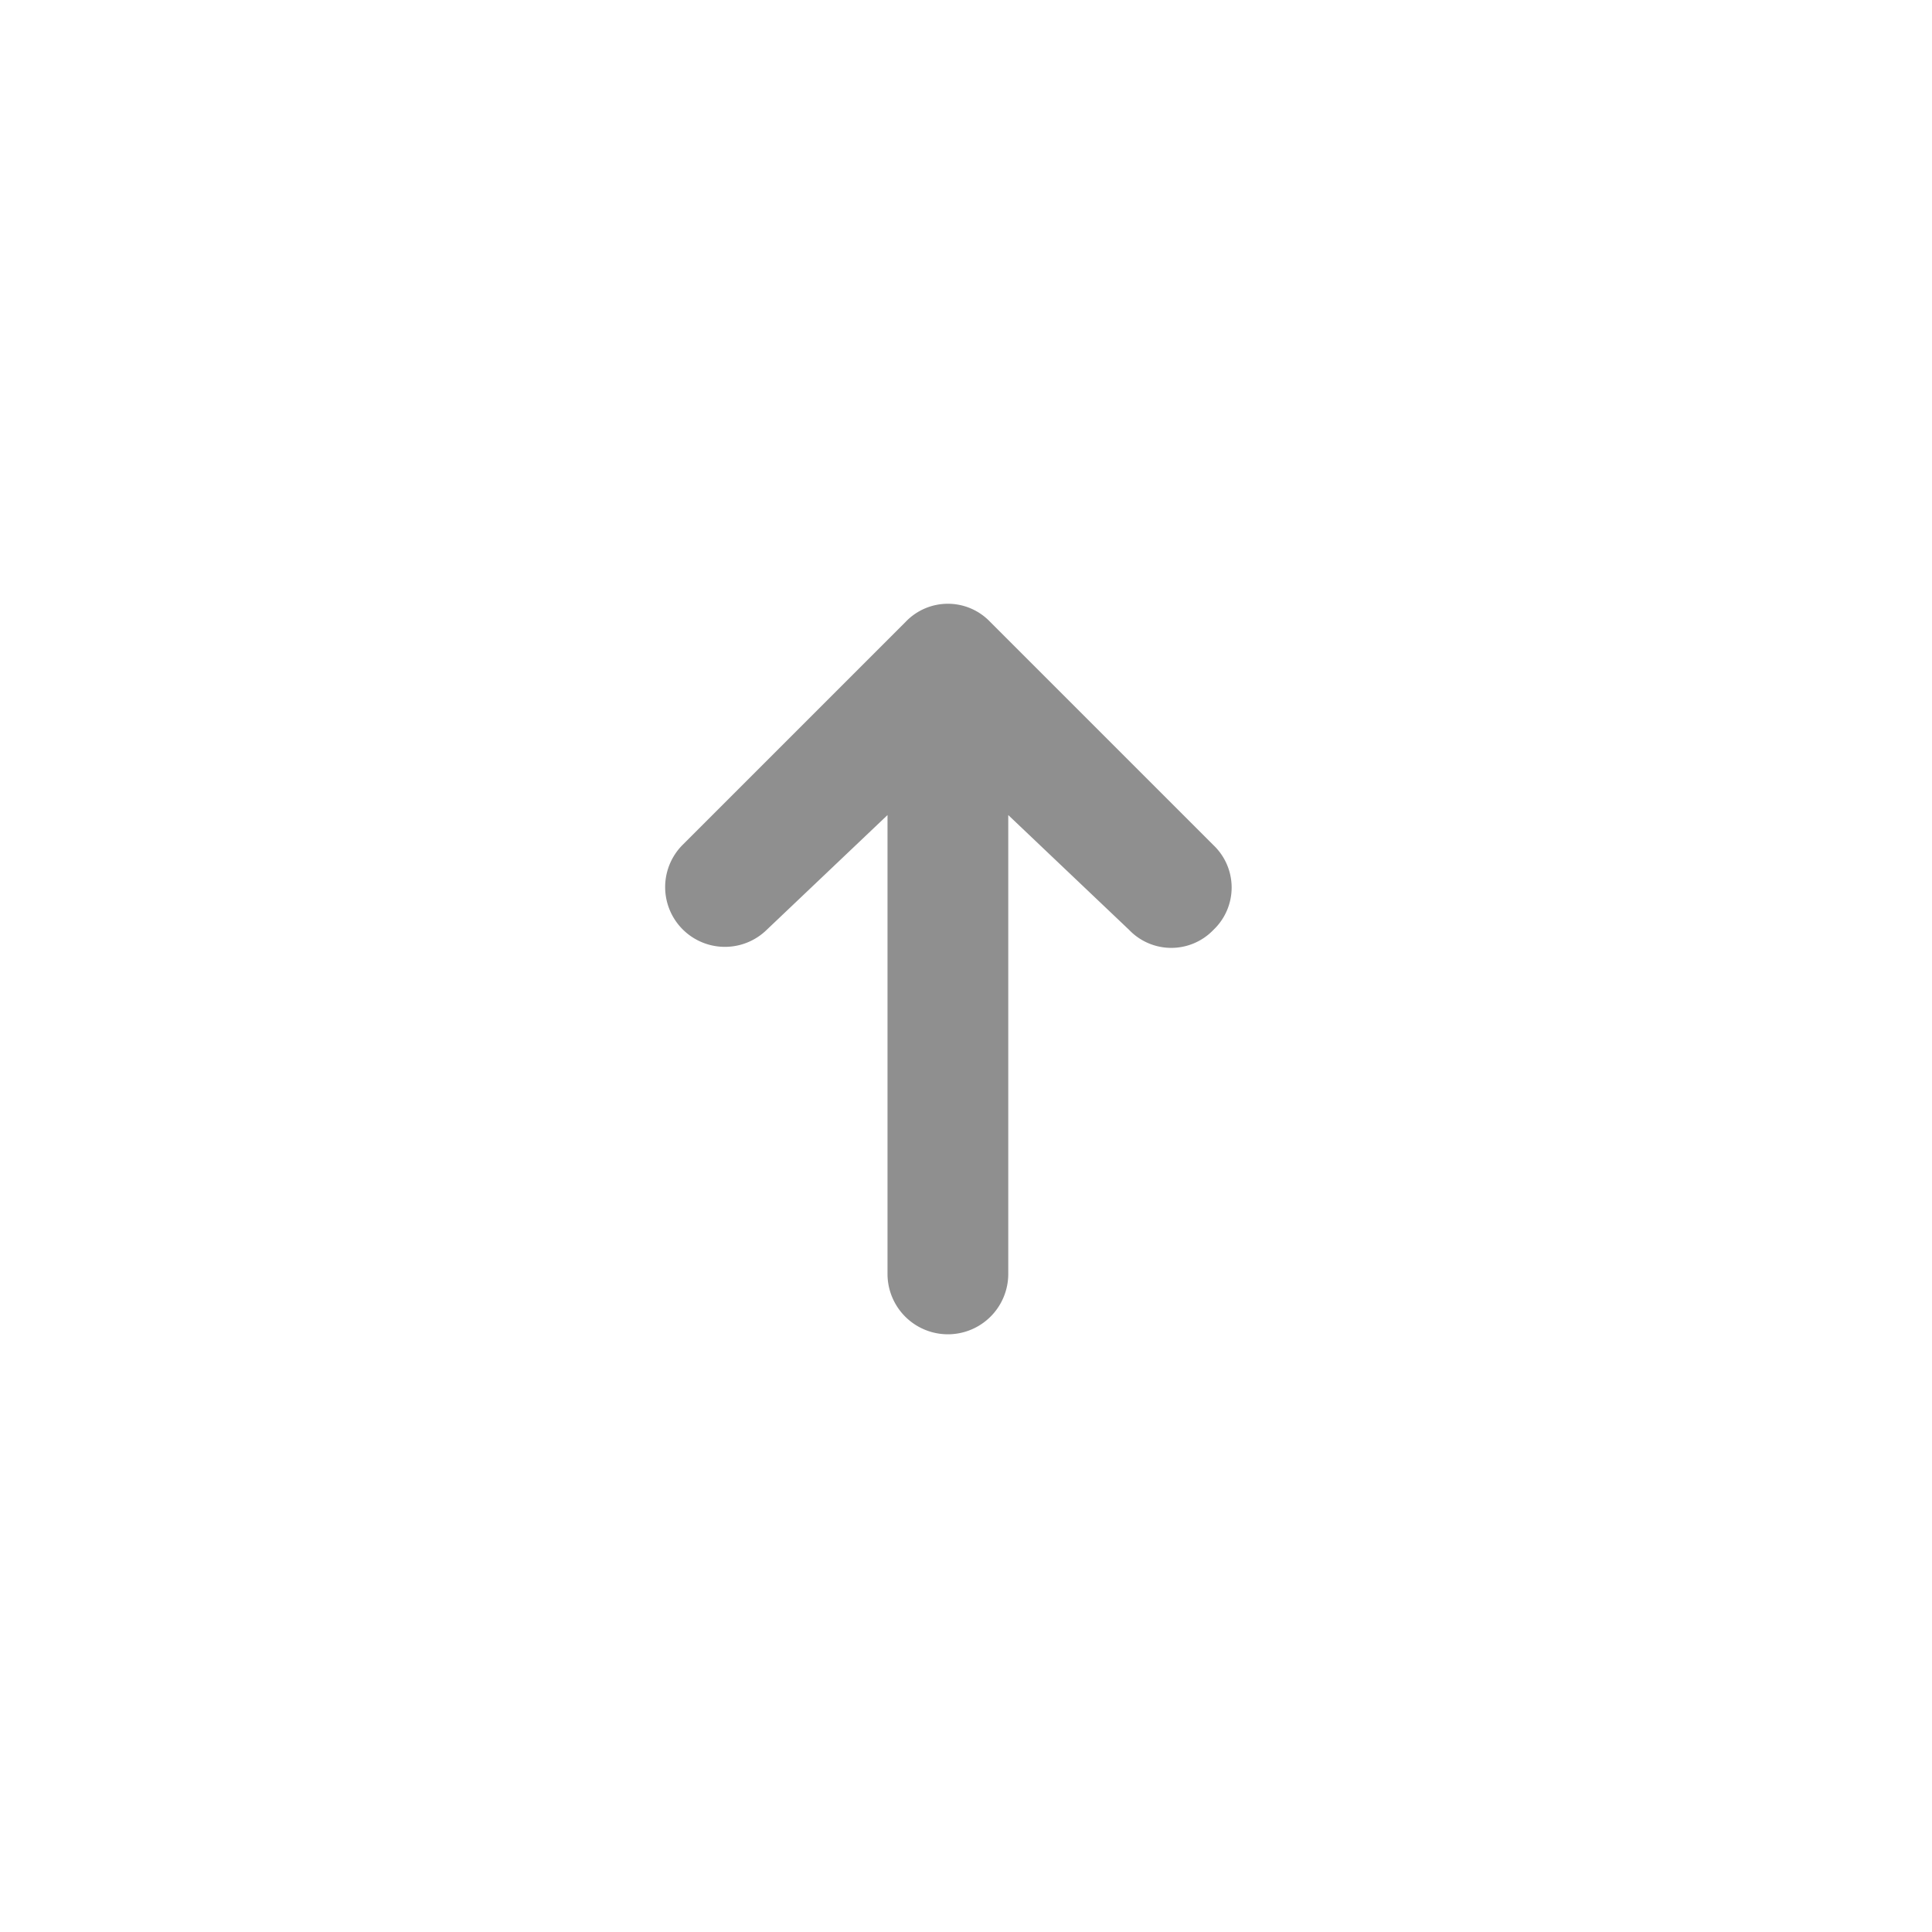 <svg xmlns="http://www.w3.org/2000/svg" viewBox="0 0 32 32">
  <defs>
    <style>
      .cls-1 {
        fill: none;
      }

      .cls-2 {
        fill: #8f8f8f;
      }
    </style>
  </defs>
  <g id="箭头上" transform="translate(-373 -56)">
    <rect id="矩形_19" data-name="矩形 19" class="cls-1" width="32" height="32" transform="translate(373 56)"/>
    <path id="路径_49" data-name="路径 49" class="cls-2" d="M200.4,4.6,196.7.9a.967.967,0,0,0-1.4,0l-3.7,3.7A.99.99,0,0,0,193,6l2-1.9v7.6a1,1,0,0,0,2,0V4.1L199,6a.967.967,0,0,0,1.4,0A.967.967,0,0,0,200.4,4.6Z" transform="translate(192.7 65.4)"/>
  </g>
</svg>
